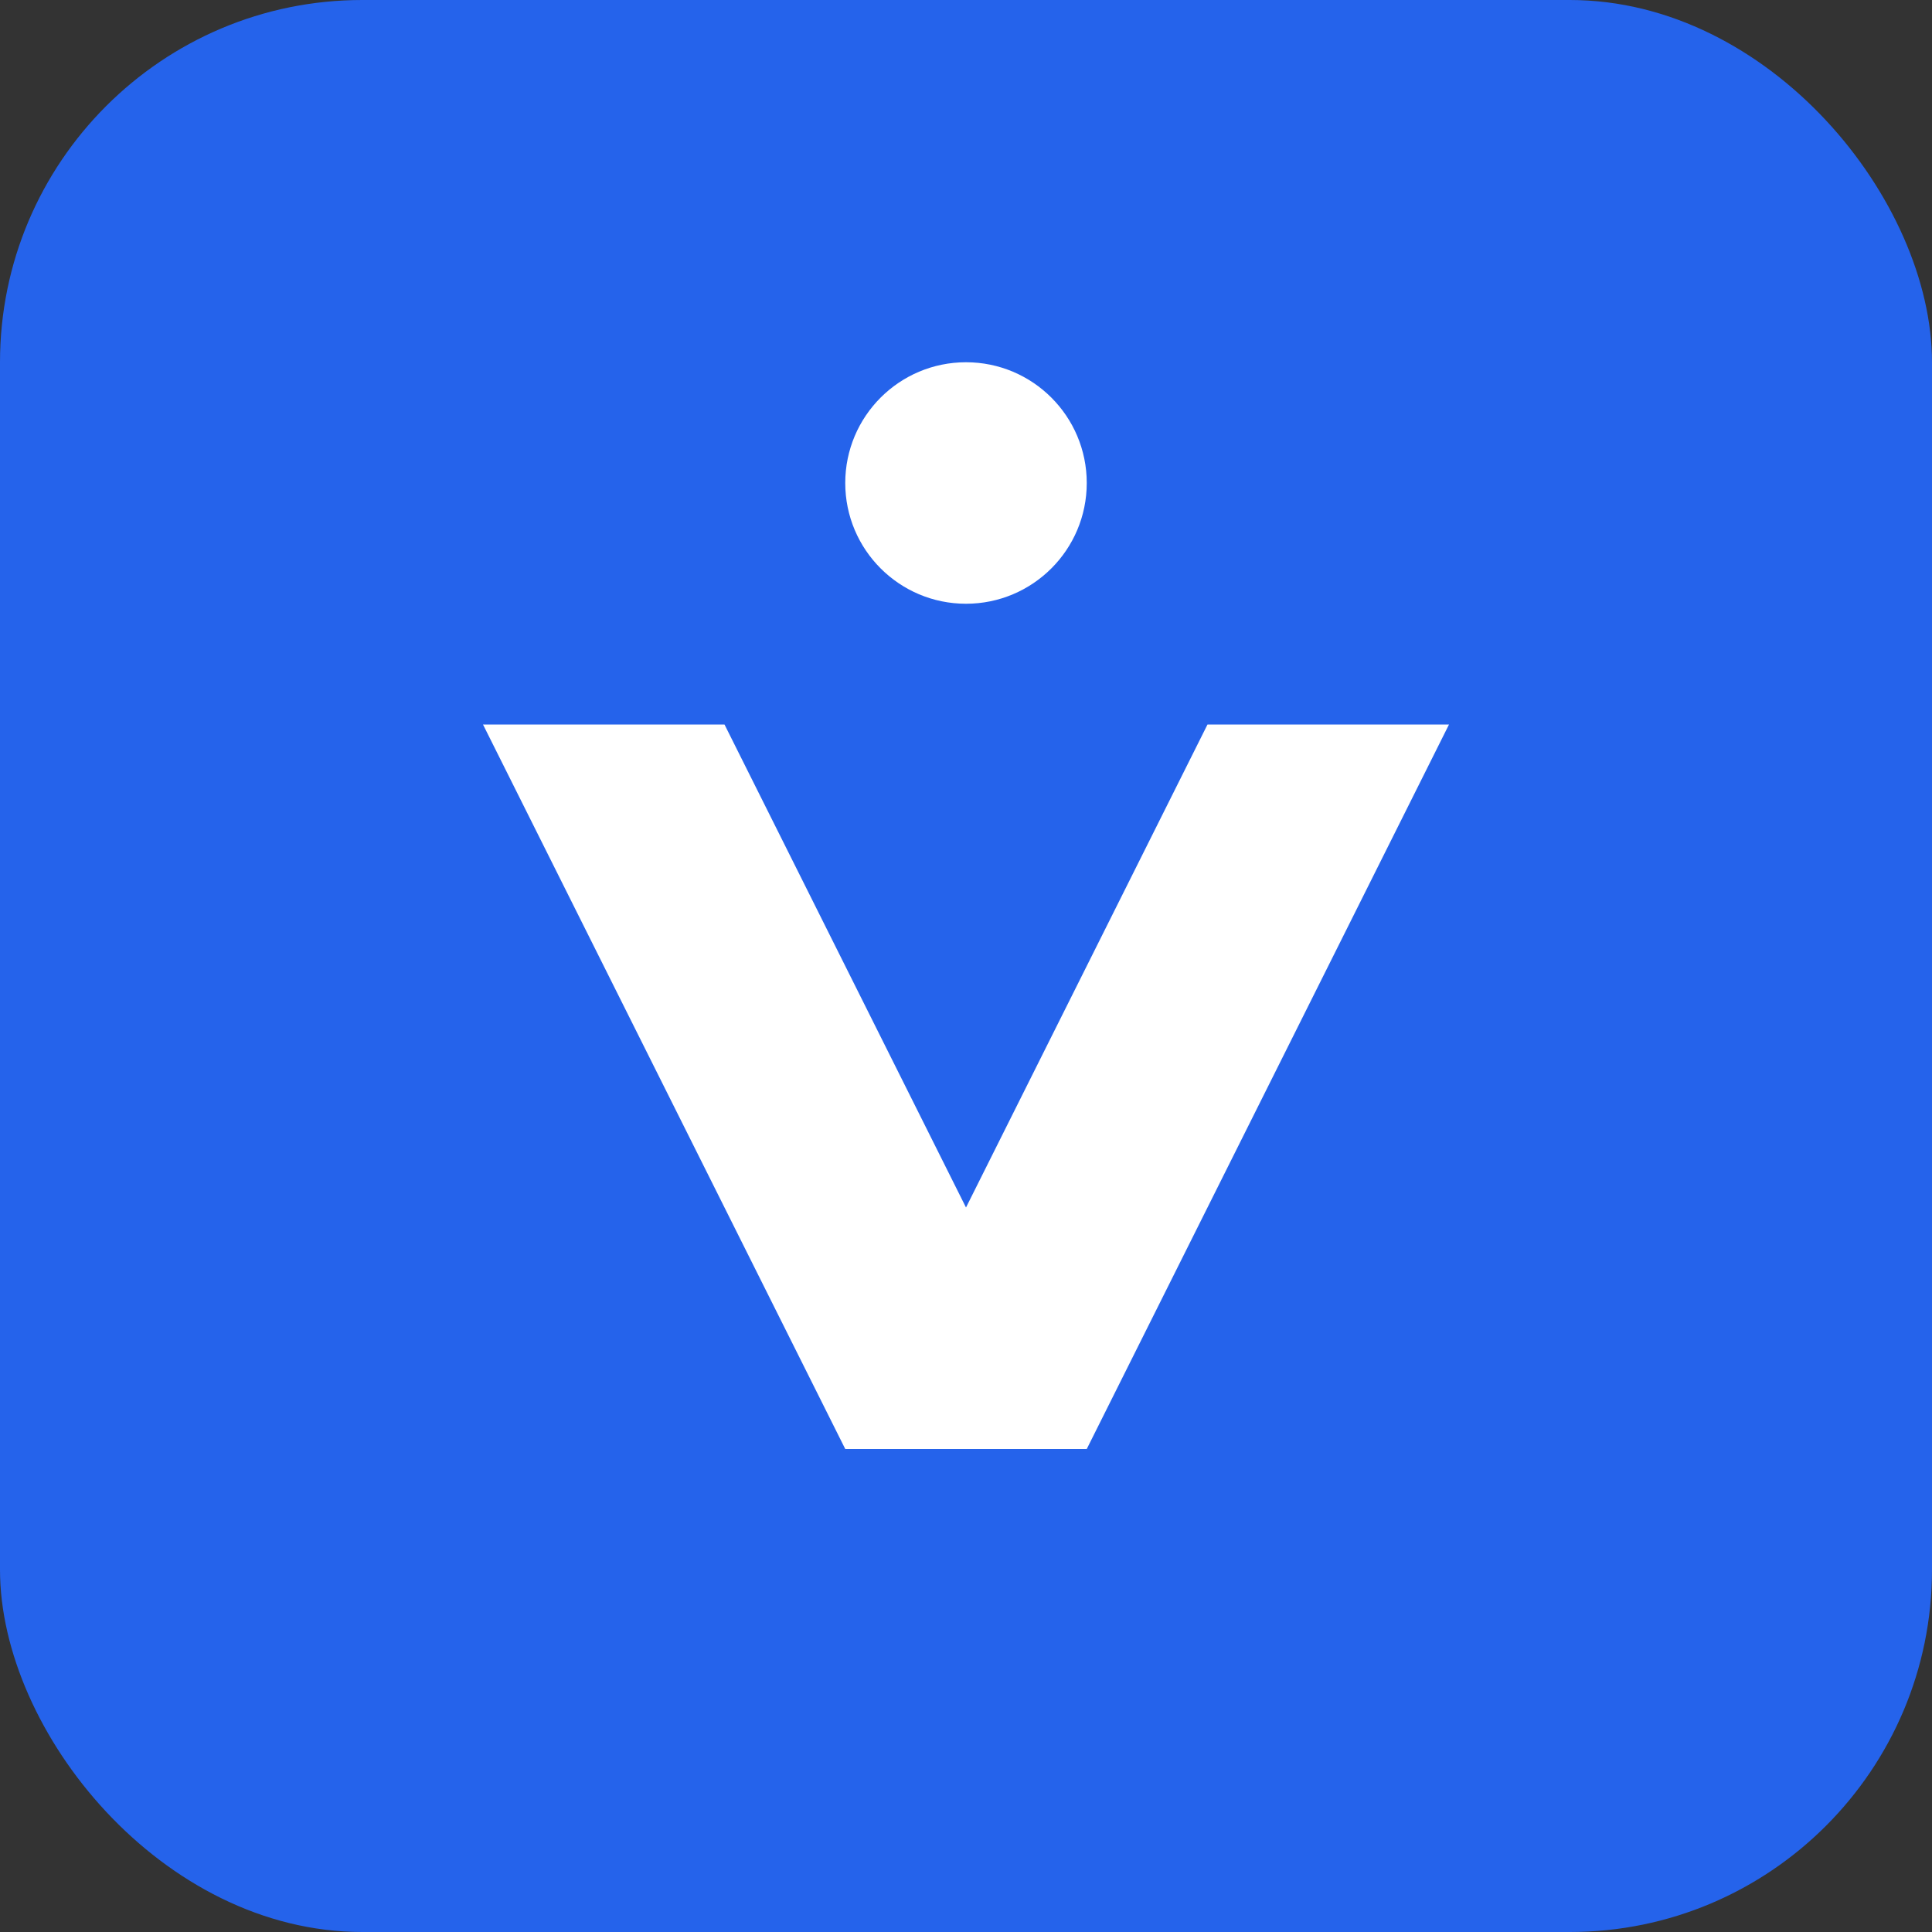 <svg width="32" height="32" viewBox="0 0 32 32" fill="none" xmlns="http://www.w3.org/2000/svg">
  <rect x="0" y="0" width="32" height="32" fill="#333333" stroke="none"/>
  <rect width="32" height="32" rx="6" fill="#2563eb"/>
  <path d="M8 12h4l4 8 4-8h4l-6 12h-4l-6-12z" fill="white"/>
  <circle cx="16" cy="8" r="2" fill="white"/>
</svg>